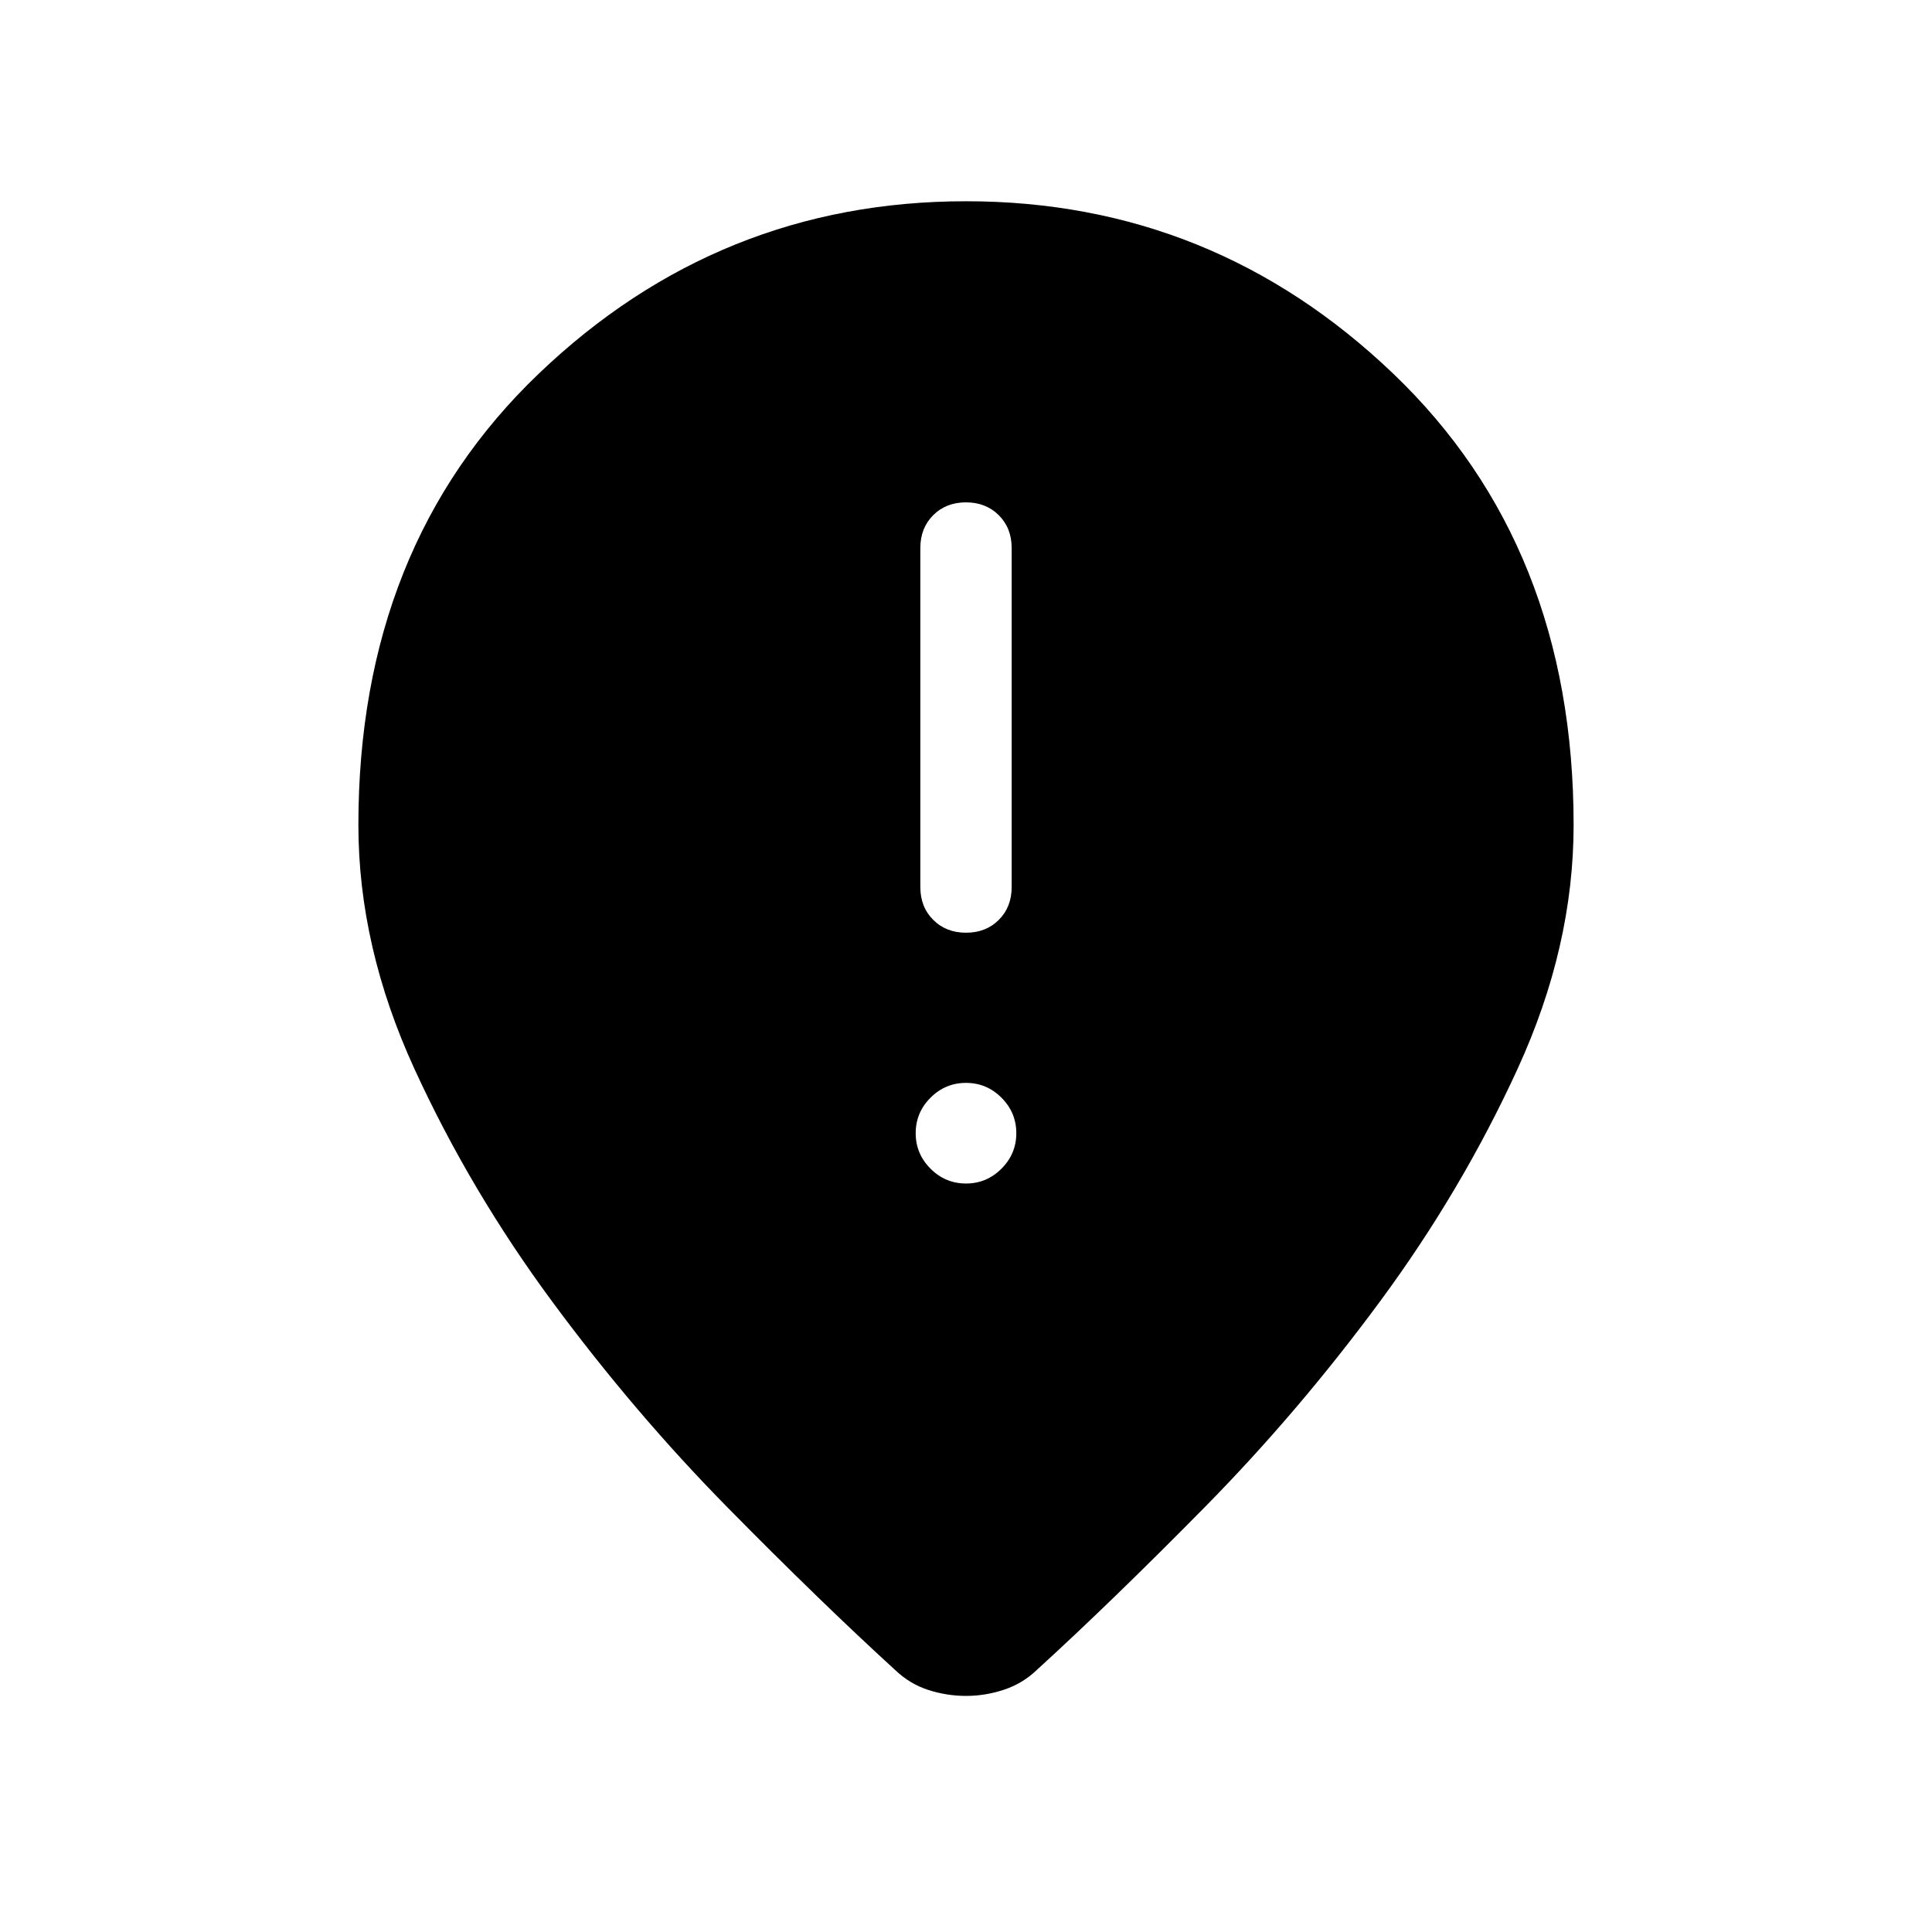<svg xmlns="http://www.w3.org/2000/svg" height="48" viewBox="0 -960 960 960" width="48"><path d="M480.01-496.54q9.91 0 16.3-6.39 6.38-6.39 6.38-16.3v-168.46q0-9.91-6.4-16.3-6.39-6.39-16.3-6.39t-16.3 6.39q-6.38 6.39-6.38 16.3v168.46q0 9.91 6.4 16.3 6.39 6.39 16.3 6.39ZM480-371.92q10.27 0 17.63-7.37 7.37-7.36 7.37-17.63t-7.37-17.64q-7.36-7.36-17.63-7.36t-17.63 7.36q-7.37 7.37-7.37 17.64t7.37 17.63q7.36 7.37 17.63 7.37Zm0 254.61q-9.46 0-18.62-2.92-9.15-2.93-16.38-9.77-37-33.77-83.31-80.77-46.3-47-87.15-102.27-40.85-55.27-68.65-115.92-27.81-60.66-27.81-121.12 0-138.46 89.57-224.19Q357.23-860 480-860t212.35 85.73q89.57 85.73 89.57 224.19 0 60.46-27.81 121.12-27.8 60.65-68.46 115.73-40.65 55.08-86.96 102.08-46.31 47-83.31 80.76-7.09 6.85-16.42 9.97-9.32 3.11-18.96 3.11Z"/></svg>